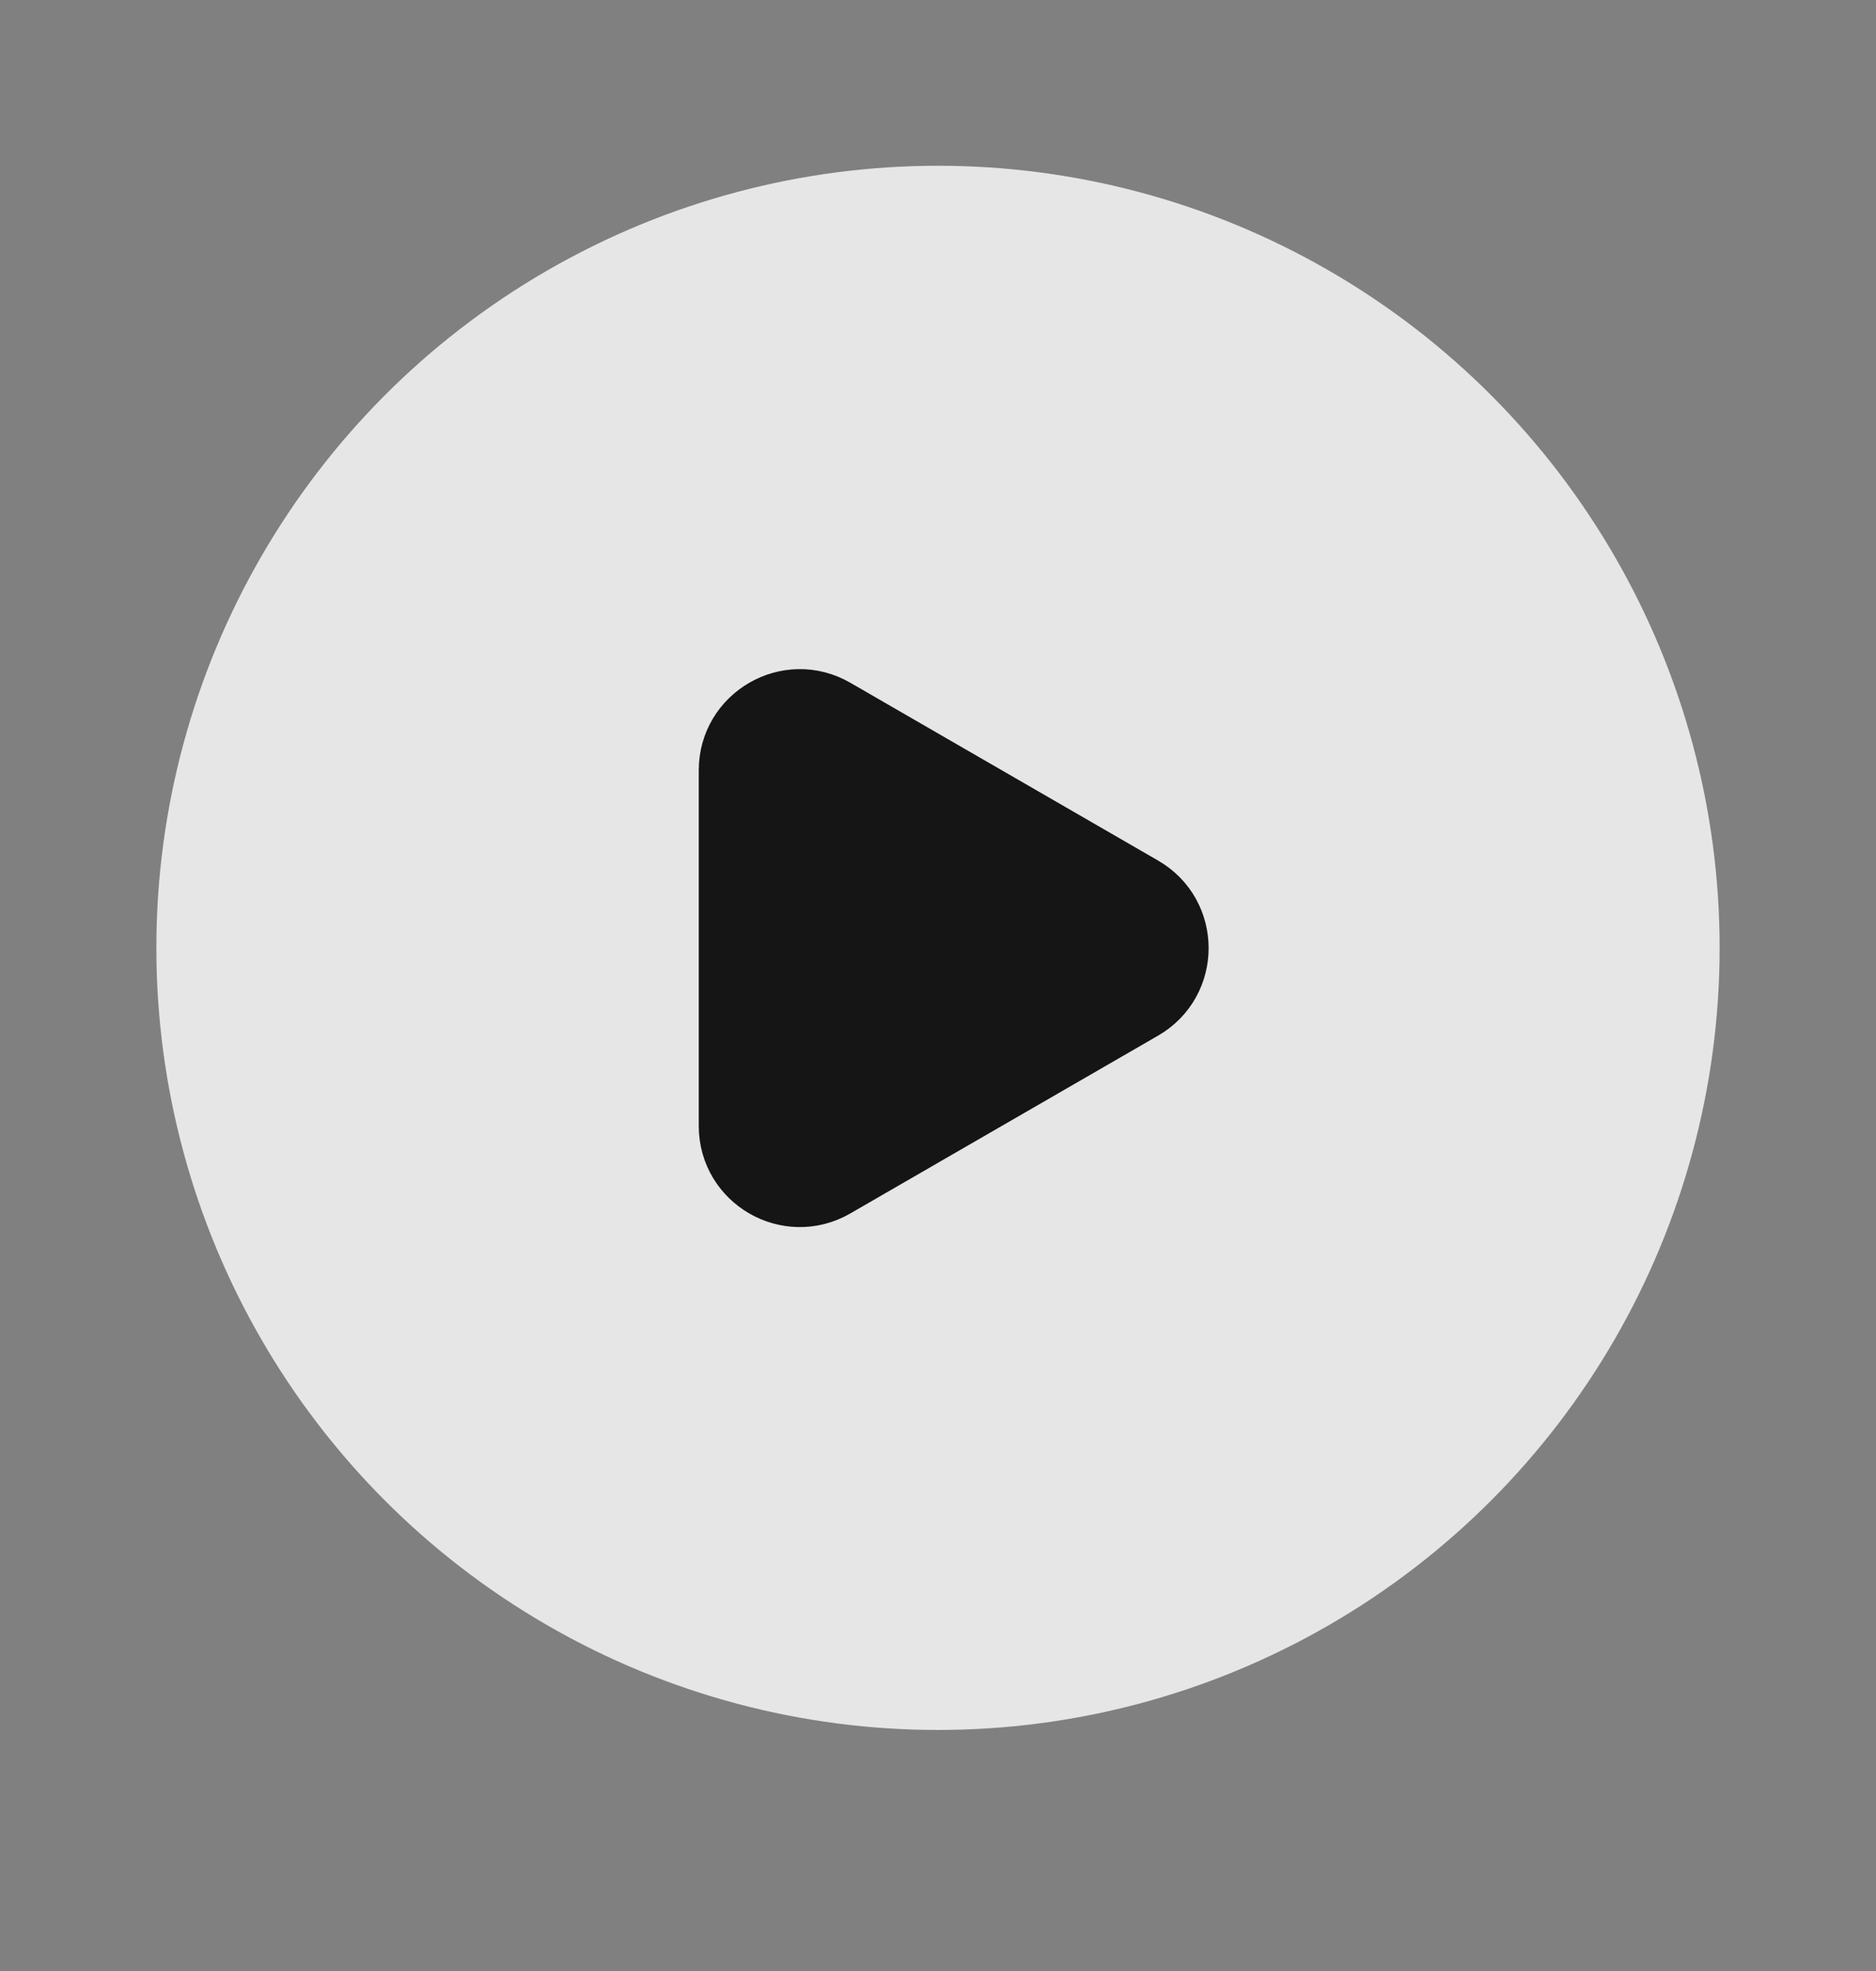 <svg width="20" height="21" viewBox="0 0 20 21" fill="none" xmlns="http://www.w3.org/2000/svg">
<rect x="0" y="0" width="20" height="21" fill="#808080" stroke="none"/>
<circle opacity="0.8" cx="10" cy="10.099" r="8.333" fill="white"/>
<g clip-path="url(#clip0_3050_279220)">
<path d="M12.173 9.47C12.659 9.751 12.659 10.452 12.173 10.733L8.891 12.628C8.405 12.908 7.797 12.558 7.797 11.996L7.797 8.207C7.797 7.646 8.405 7.295 8.891 7.575L12.173 9.47Z" fill="#151515" stroke="#151515" stroke-width="0.695" stroke-linejoin="round"/>
</g>
<defs>
<clipPath id="clip0_3050_279220">
<rect width="8.334" height="8.334" fill="white" transform="translate(5.834 5.934)"/>
</clipPath>
</defs>
</svg>
